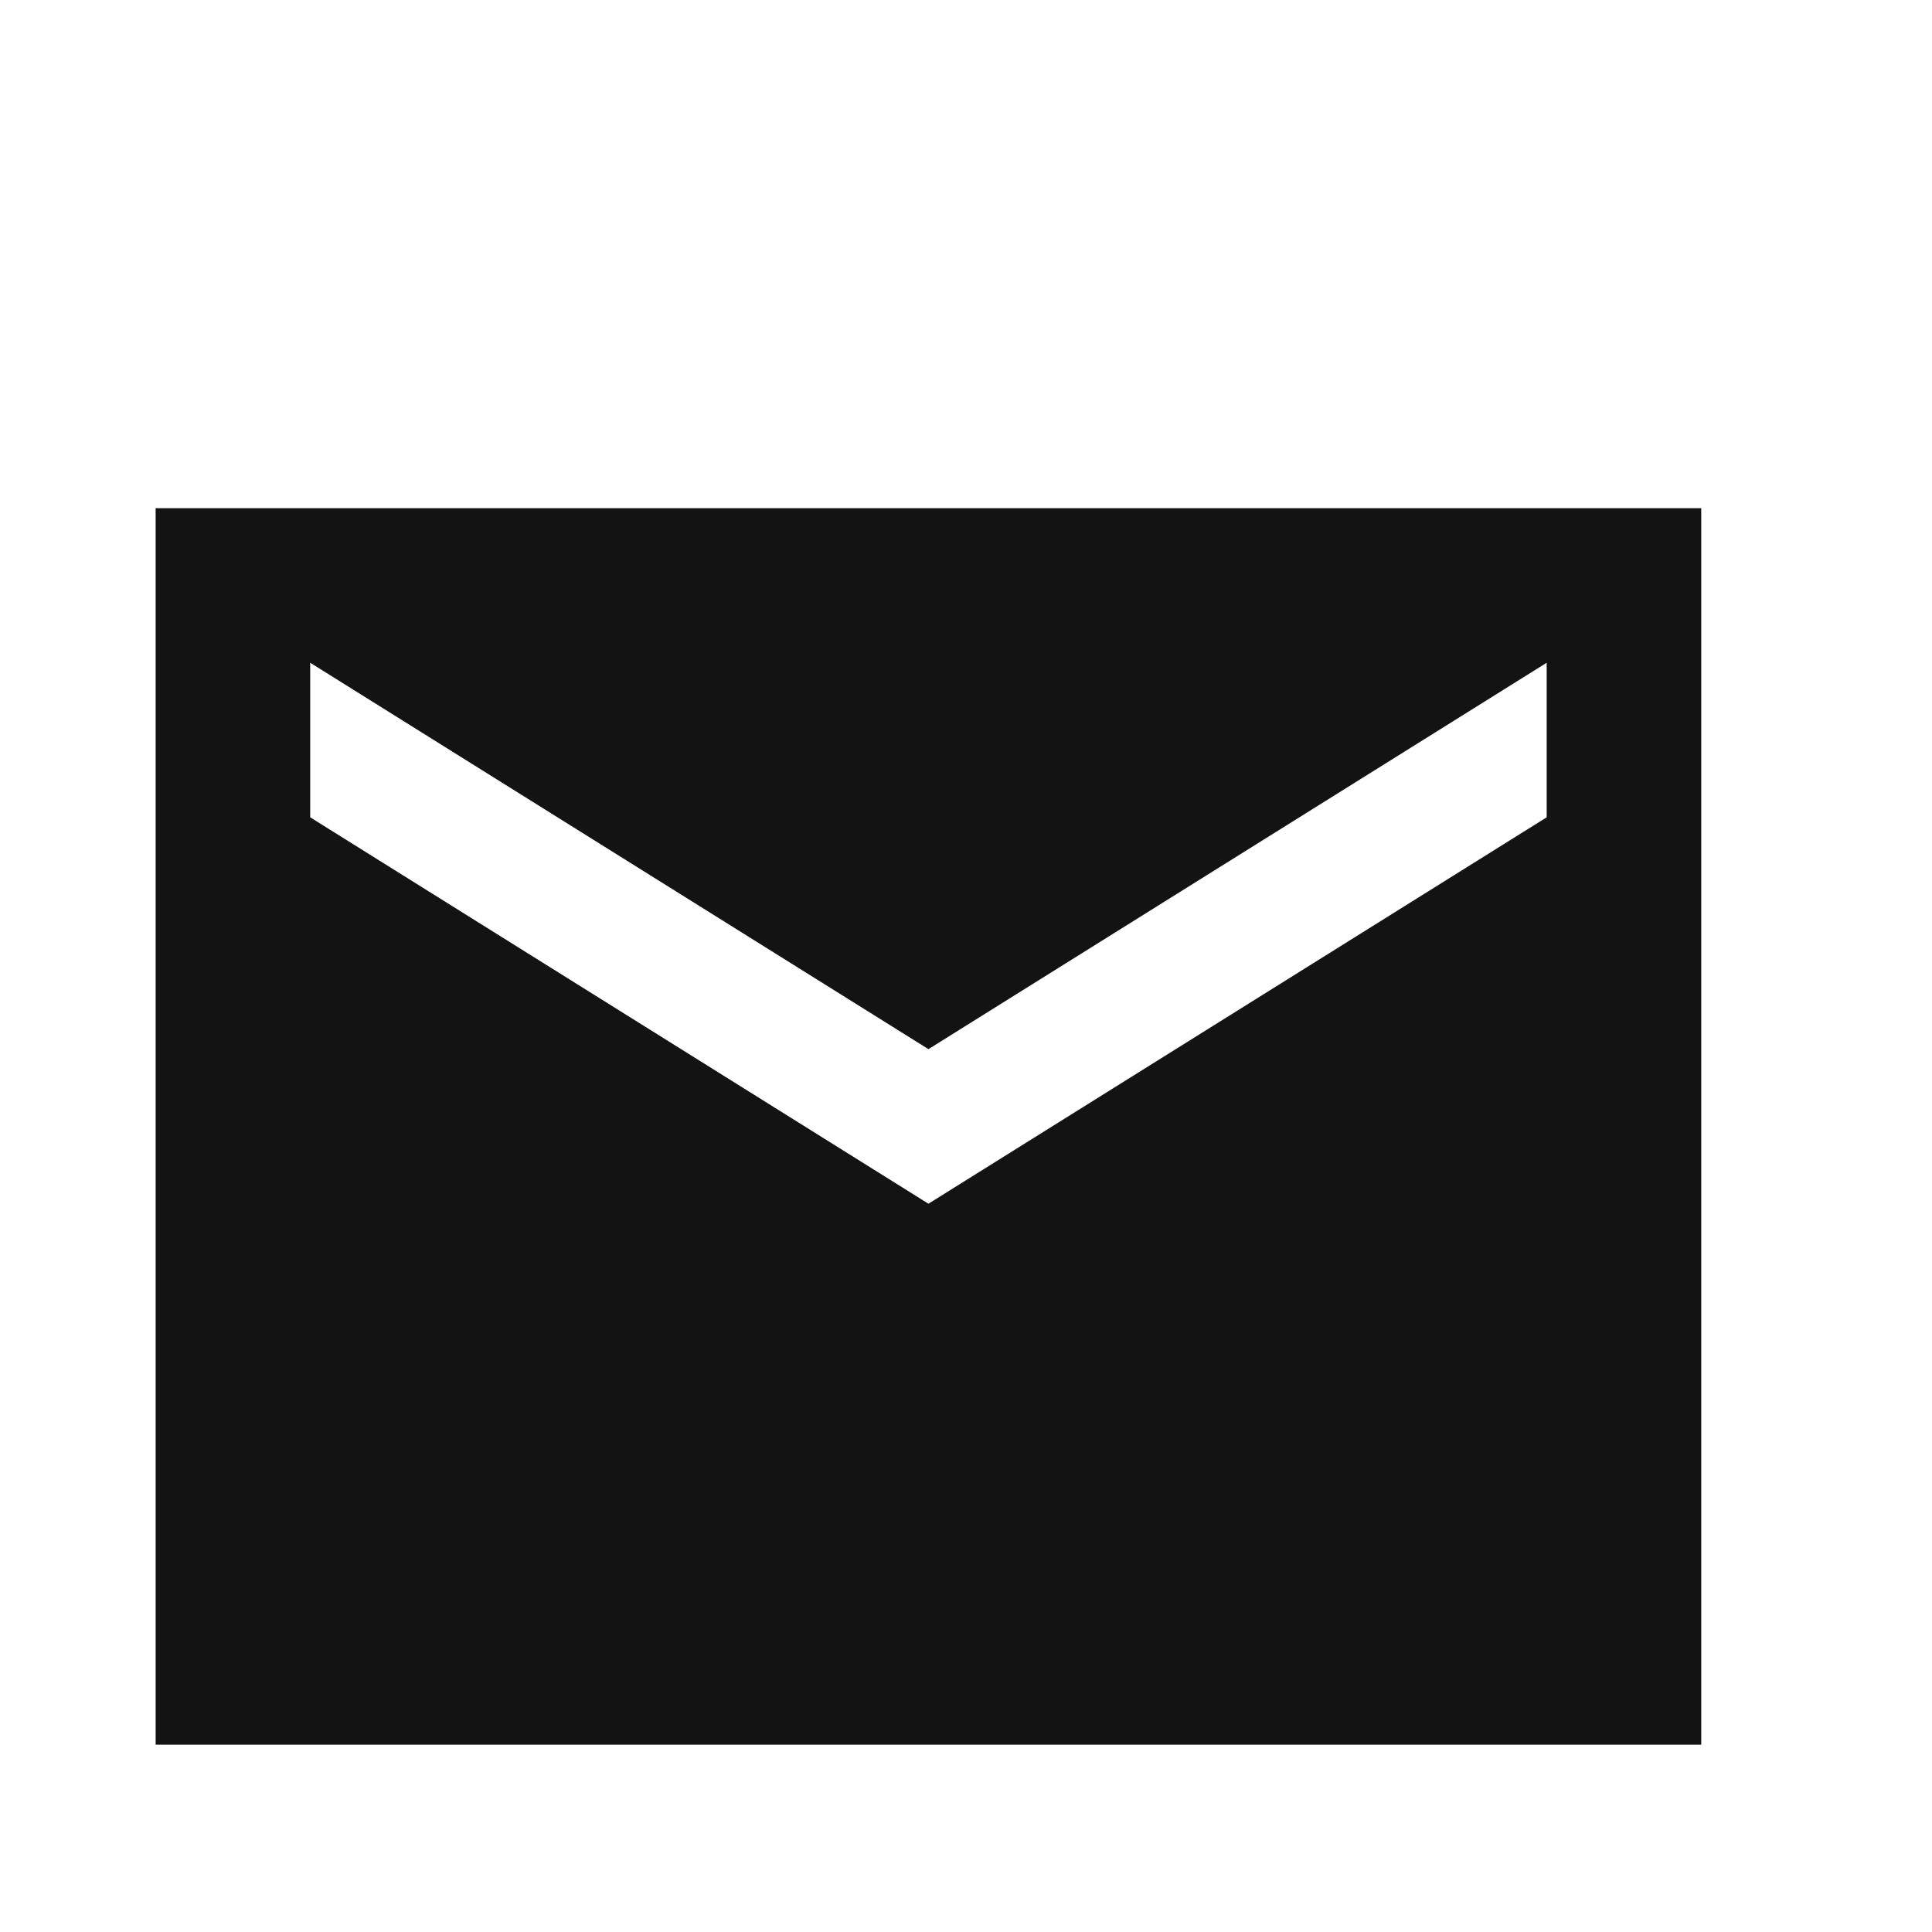 <svg width="25" height="25" viewBox="0 0 25 25" fill="none" xmlns="http://www.w3.org/2000/svg">
<g id="ic:sharp-email">
<path id="Vector" d="M22.014 6.576H2.014V22.576H22.014V6.576ZM20.014 10.576L12.014 15.576L4.014 10.576V8.576L12.014 13.576L20.014 8.576V10.576Z" fill="#131313"/>
</g>
</svg>
